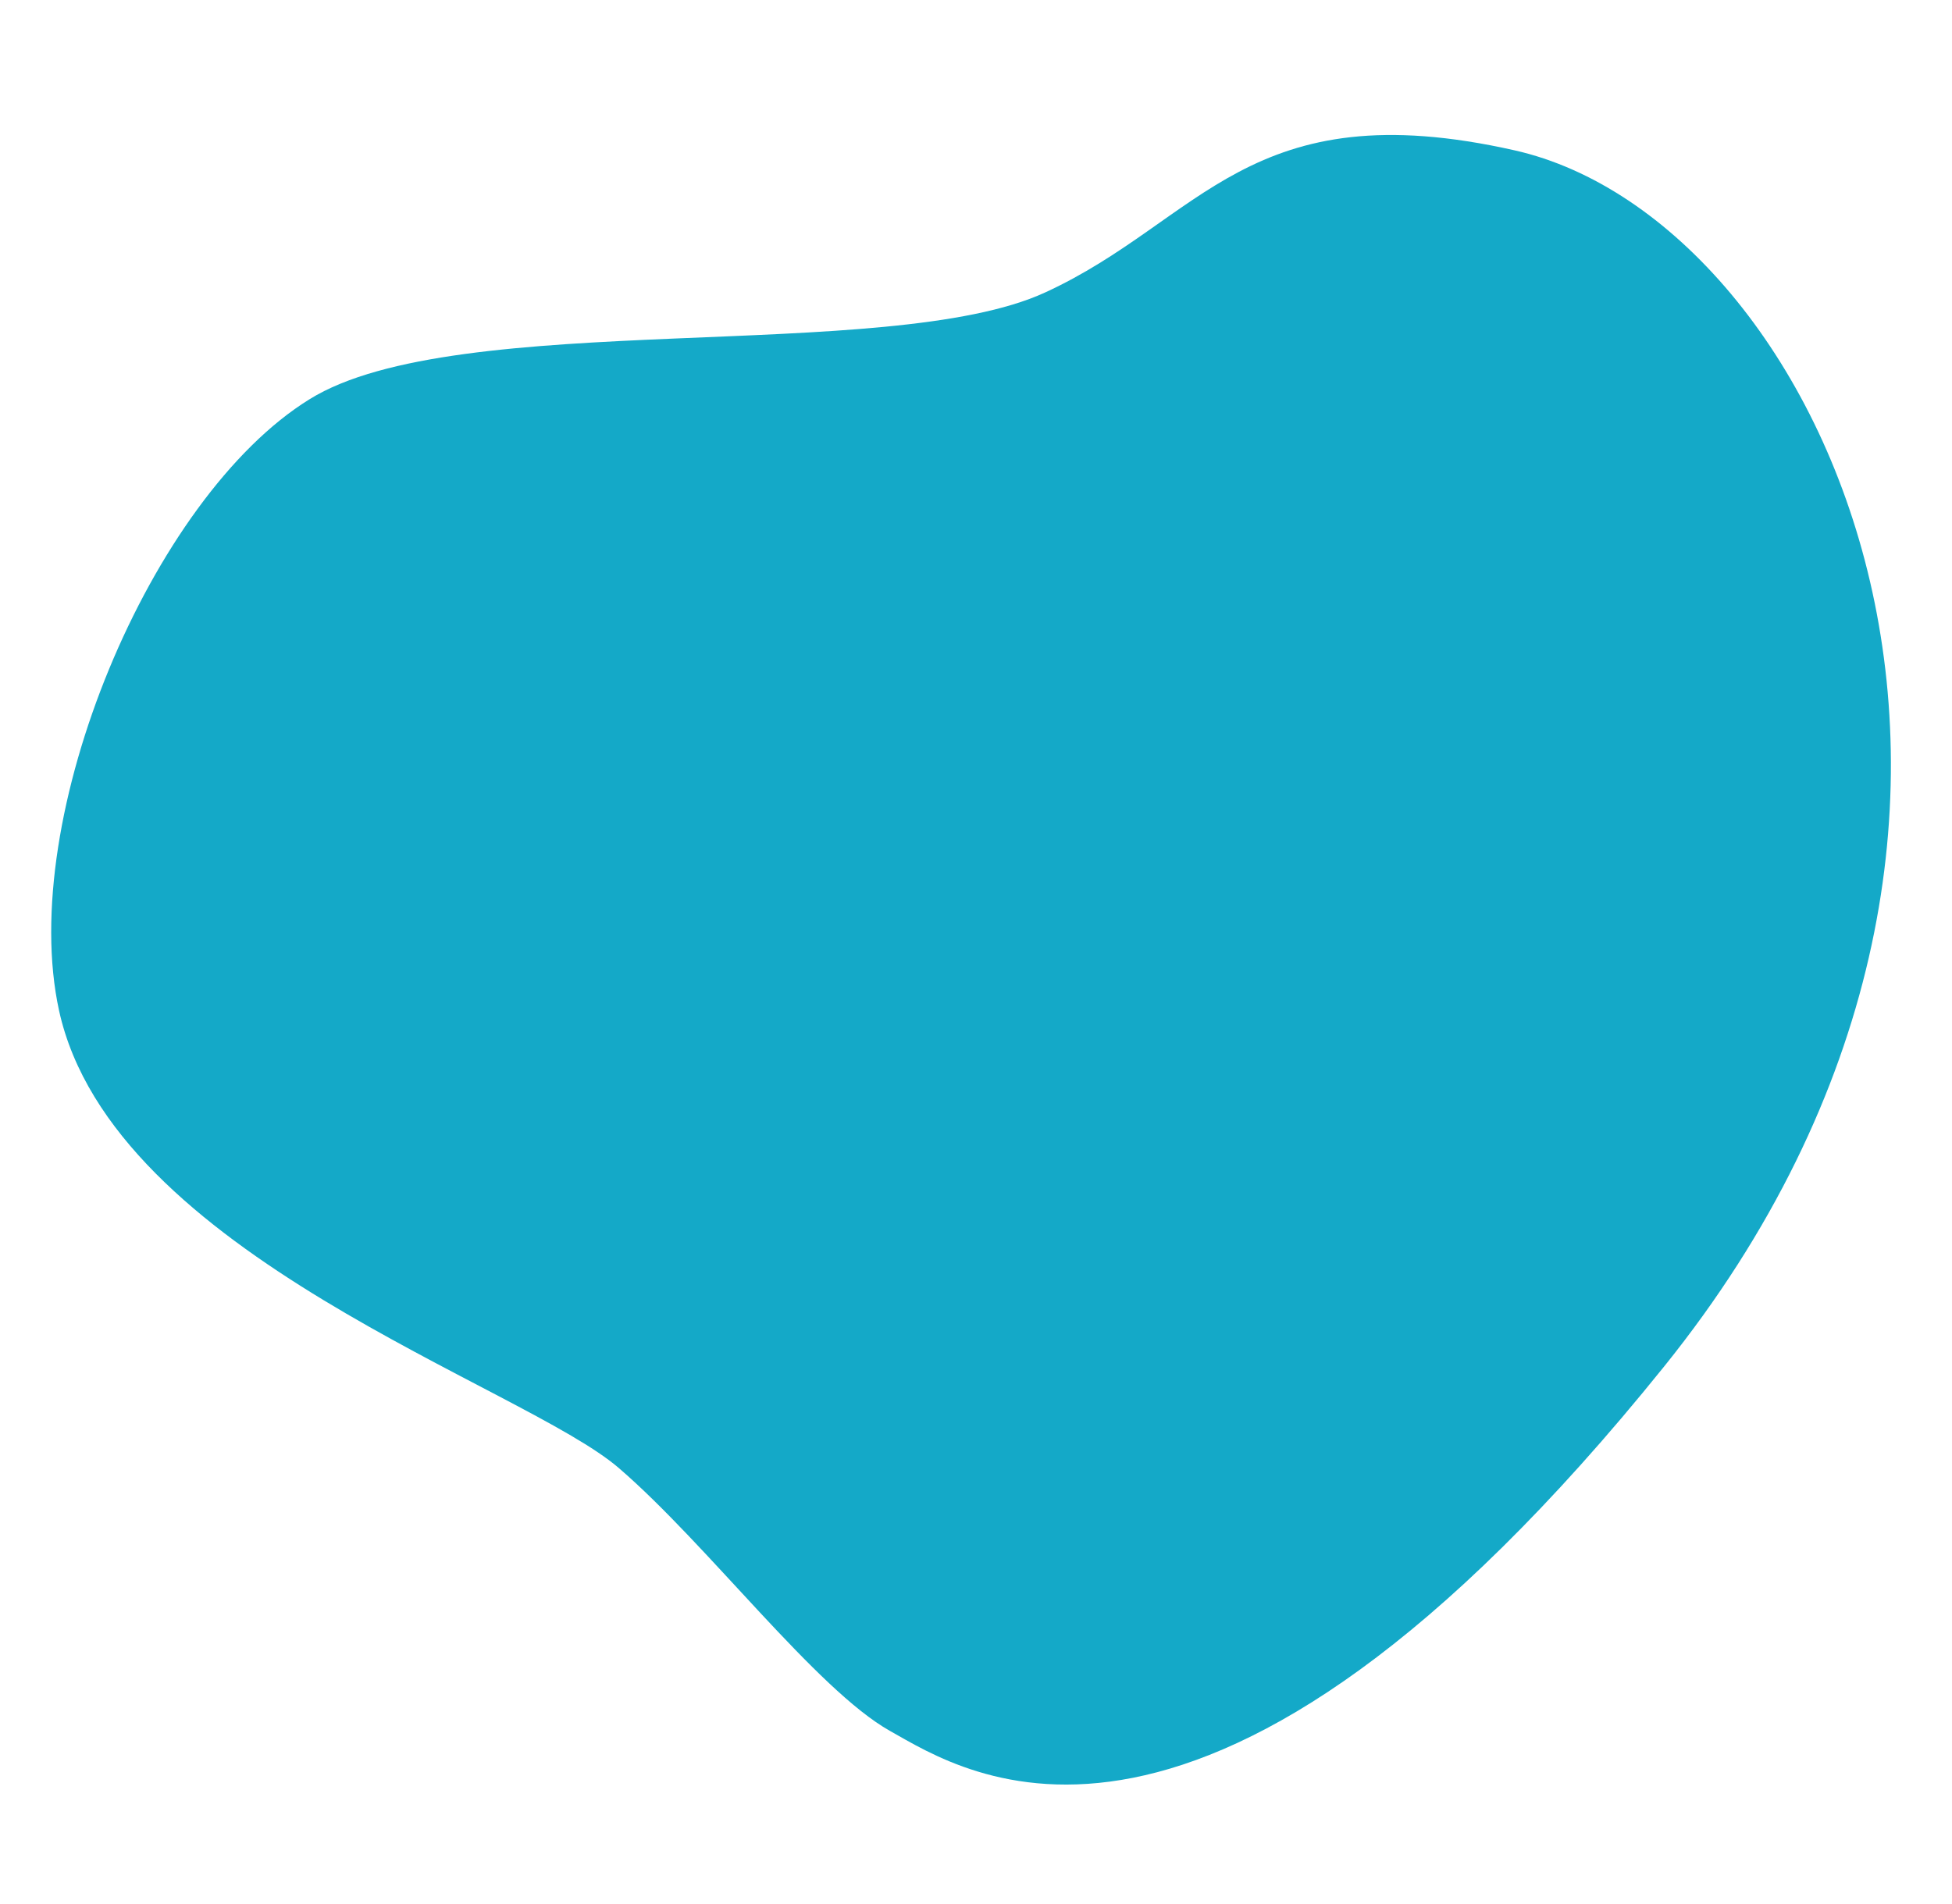 <?xml version="1.0" encoding="UTF-8"?>
<!-- Generator: Adobe Illustrator 23.0.2, SVG Export Plug-In . SVG Version: 6.00 Build 0)  -->
<svg xmlns="http://www.w3.org/2000/svg" xmlns:xlink="http://www.w3.org/1999/xlink" id="Ebene_1" x="0px" y="0px" viewBox="0 0 380.3 371" style="enable-background:new 0 0 380.3 371;" xml:space="preserve">
<style type="text/css">
	.st0{fill:#14A9C8;}
</style>
<path class="st0" d="M324.2,266.3c85.1-105.7,31.6-223.3-29.1-237c-51.9-11.7-61,13.7-91.5,27.7C173,71.1,89.1,59.9,60.3,77.8  c-30.9,19.1-57,81.5-48.8,119.1c10.4,47.6,90.5,73.1,109.1,89.2c17.3,14.9,38.4,43.1,52.8,51.2C187.9,345.4,234.9,377.2,324.2,266.3  z"></path>
</svg>
